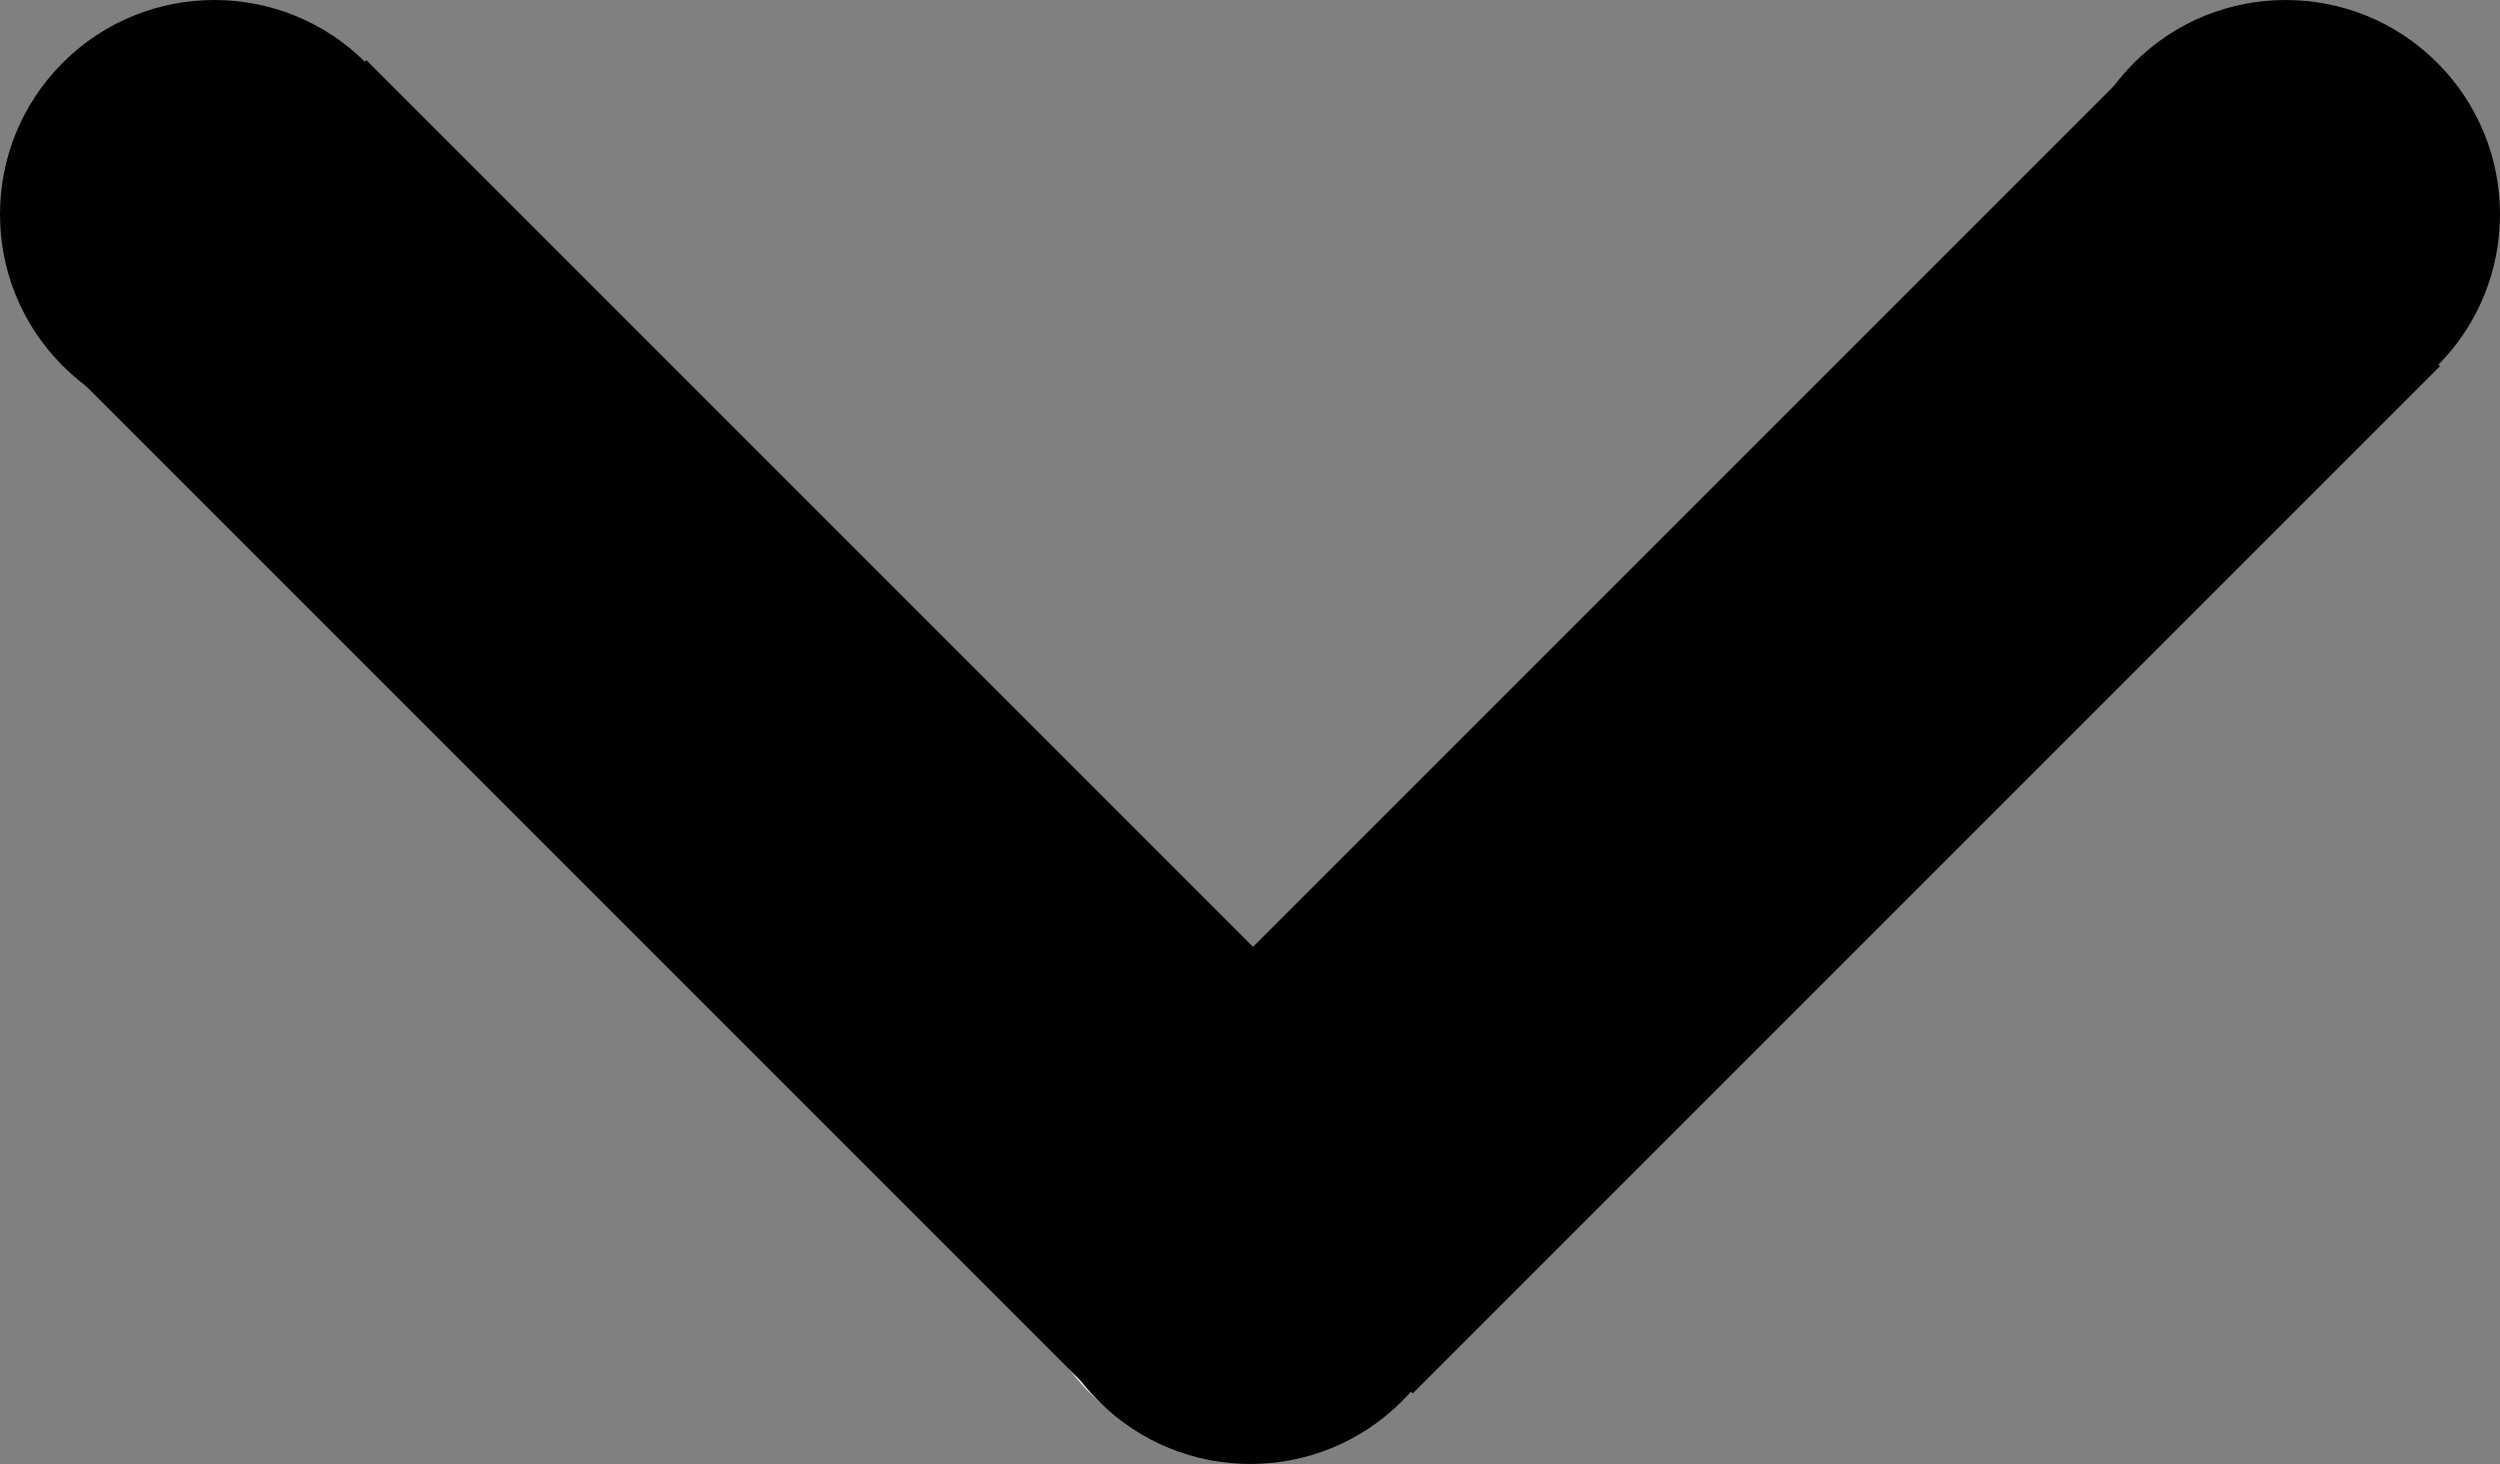 <?xml version="1.0" standalone="no"?><!-- Generator: Gravit.io --><svg xmlns="http://www.w3.org/2000/svg" xmlns:xlink="http://www.w3.org/1999/xlink" style="isolation:isolate" viewBox="273.805 375.175 69.195 40.52" width="69.195" height="40.52"><rect x="273.805" y="375.175" width="69.195" height="40.52" fill="#808080" stroke="none"/><g id="Group"><path d=" M 275.542 376.912 C 277.857 374.596 281.617 374.596 283.933 376.912 C 286.248 379.227 286.248 382.987 283.933 385.302 C 281.617 387.618 277.857 387.618 275.542 385.302 C 273.226 382.987 273.226 379.227 275.542 376.912 Z " fill="rgb(0,0,0)"/><path d=" M 341.263 376.912 C 343.579 379.227 343.579 382.987 341.263 385.302 C 338.948 387.618 335.188 387.618 332.872 385.302 C 330.557 382.987 330.557 379.227 332.872 376.912 C 335.188 374.596 338.948 374.596 341.263 376.912 Z " fill="rgb(0,0,0)"/><path d=" M 303.978 405.348 C 306.293 403.032 310.053 403.032 312.369 405.348 C 314.684 407.663 314.684 411.423 312.369 413.739 C 310.053 416.054 306.293 416.054 303.978 413.739 C 301.662 411.423 301.662 407.663 303.978 405.348 Z " fill="rgb(235,235,235)"/><path d=" M 312.608 405.567 C 314.923 407.883 314.923 411.643 312.608 413.958 C 310.292 416.274 306.532 416.274 304.217 413.958 C 301.901 411.643 301.901 407.883 304.217 405.567 C 306.532 403.252 310.292 403.252 312.608 405.567 Z " fill="rgb(0,0,0)"/><rect x="273.848" y="389.392" width="40.215" height="11.867" transform="matrix(0.707,0.707,-0.707,0.707,365.635,-92.07)" fill="rgb(0,0,0)"/><rect x="302.742" y="389.392" width="40.215" height="11.867" transform="matrix(-0.707,0.707,-0.707,-0.707,830.676,446.573)" fill="rgb(0,0,0)"/></g></svg>